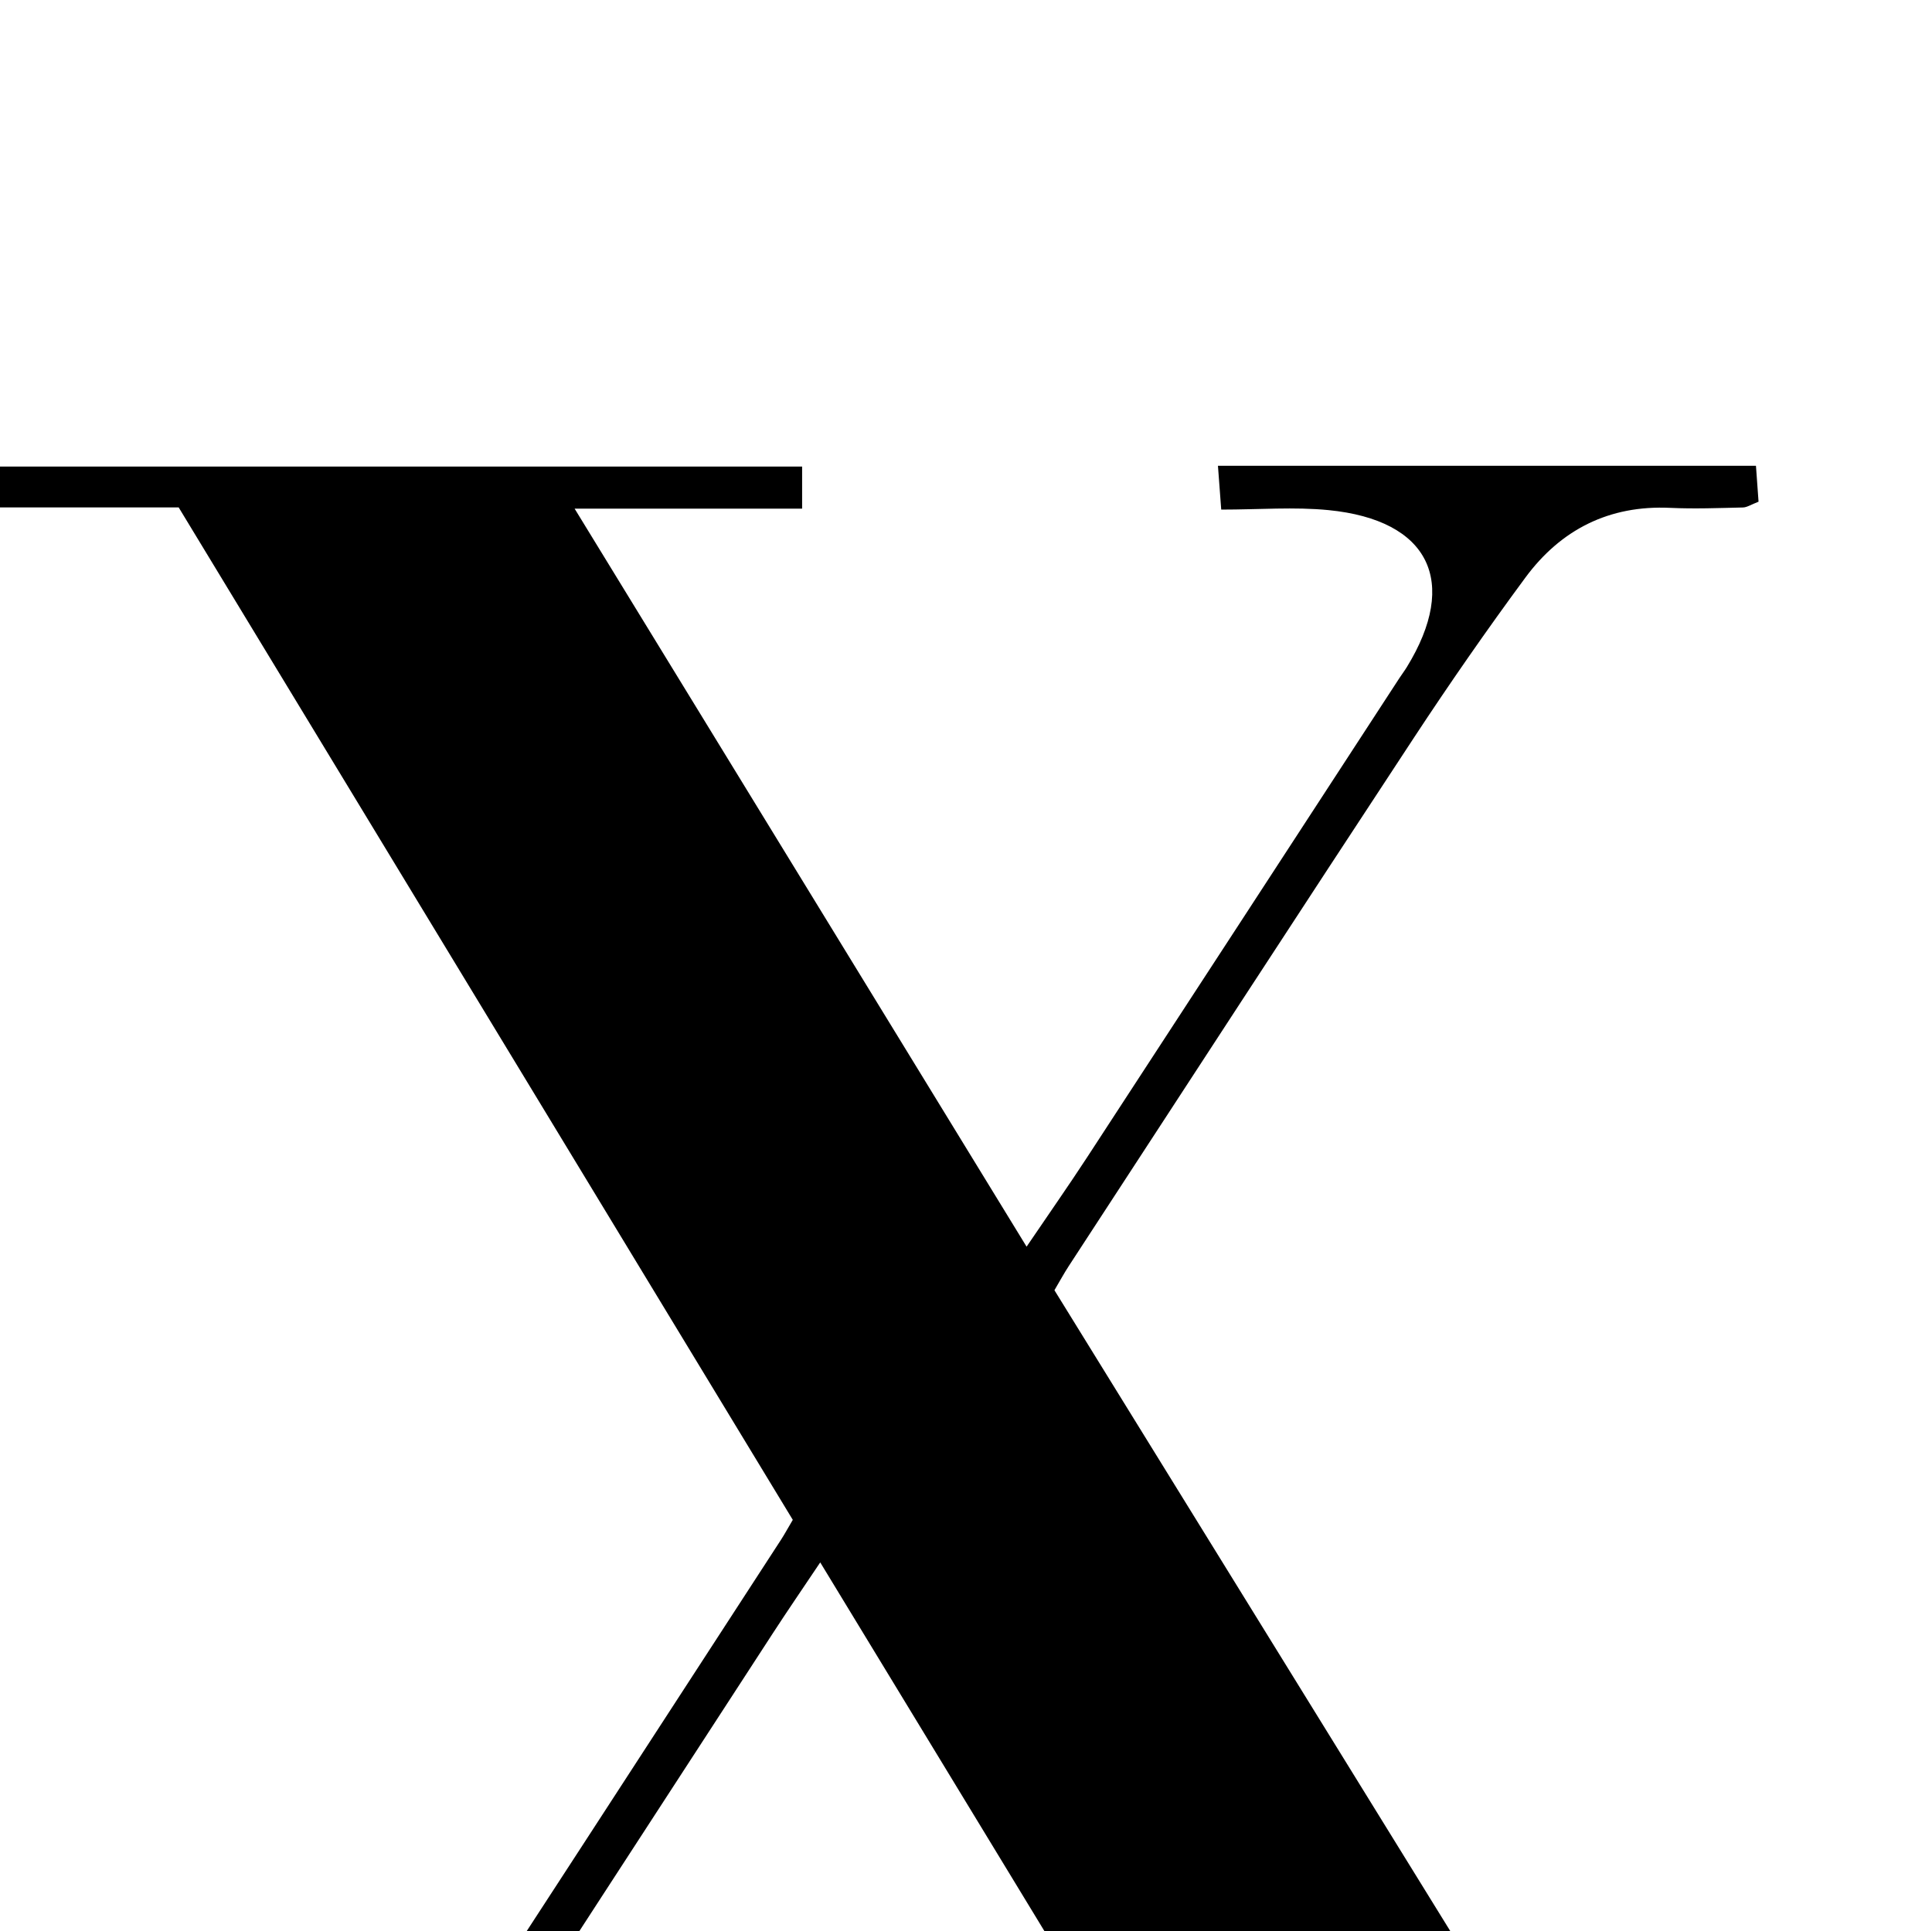 <?xml version="1.0" encoding="iso-8859-1"?>
<!-- Generator: Adobe Illustrator 25.2.1, SVG Export Plug-In . SVG Version: 6.00 Build 0)  -->
<svg version="1.1" xmlns="http://www.w3.org/2000/svg" xmlns:xlink="http://www.w3.org/1999/xlink" x="0px" y="0px"
	 viewBox="0 0 212.586 212.514" style="enable-background:new 0 0 212.586 212.514;" xml:space="preserve">
<g>
	<path d="M65.542,259.107c0,1.911,0,3.162,0,4.656c-19.833,0-39.416,0-59.217,0c0-1.496,0-2.751,0-4.663
		c3.216,0,6.338-0.126,9.447,0.026c6.717,0.328,12.064-2.293,16.009-7.563c3.788-5.06,7.402-10.263,10.86-15.555
		c14.483-22.16,28.88-44.377,43.304-66.575c0.36-0.554,0.675-1.138,1.288-2.178C64.822,130.302,42.317,93.196,19.66,55.838
		c-7.669,0-15.292,0-23.245,0c-0.127-1.599-0.226-2.856-0.356-4.492c30.81,0,61.373,0,92.202,0c0,1.429,0,2.788,0,4.63
		c-8.259,0-16.159,0-25.033,0c16.774,27.394,33.063,53.994,49.732,81.216c2.449-3.611,4.597-6.675,6.641-9.806
		c11.467-17.568,22.908-35.152,34.359-52.73c0.273-0.419,0.577-0.817,0.838-1.242c5.773-9.4,2.476-16.179-8.597-17.276
		c-3.779-0.374-7.626-0.059-11.824-0.059c-0.133-1.783-0.235-3.151-0.36-4.818c19.815,0,39.259,0,59.199,0
		c0.09,1.246,0.188,2.603,0.285,3.949c-0.824,0.316-1.267,0.626-1.717,0.636c-2.664,0.06-5.335,0.167-7.994,0.042
		c-6.726-0.316-12.042,2.388-15.945,7.675c-4.248,5.755-8.333,11.642-12.264,17.62c-12.714,19.337-25.325,38.741-37.969,58.124
		c-0.534,0.818-0.999,1.681-1.588,2.677c24.099,39.02,48.146,77.954,72.33,117.11c6.701,0,13.329,0,20.29,0c0,1.711,0,3.07,0,4.681
		c-30.058,0-59.996,0-90.387,0c-0.08-1.346-0.16-2.71-0.267-4.512c8.323,0,16.27,0,25.357,0
		c-17.895-29.433-35.298-58.056-53.093-87.325c-1.939,2.895-3.602,5.317-5.202,7.78c-12.611,19.403-25.219,38.808-37.803,58.229
		c-1.447,2.233-2.97,4.46-4.061,6.87c-2.866,6.33-0.631,11.34,6.065,13.083c3.332,0.867,6.893,0.897,10.361,1.182
		C61.412,259.229,63.233,259.107,65.542,259.107z"/>
</g>
</svg>
